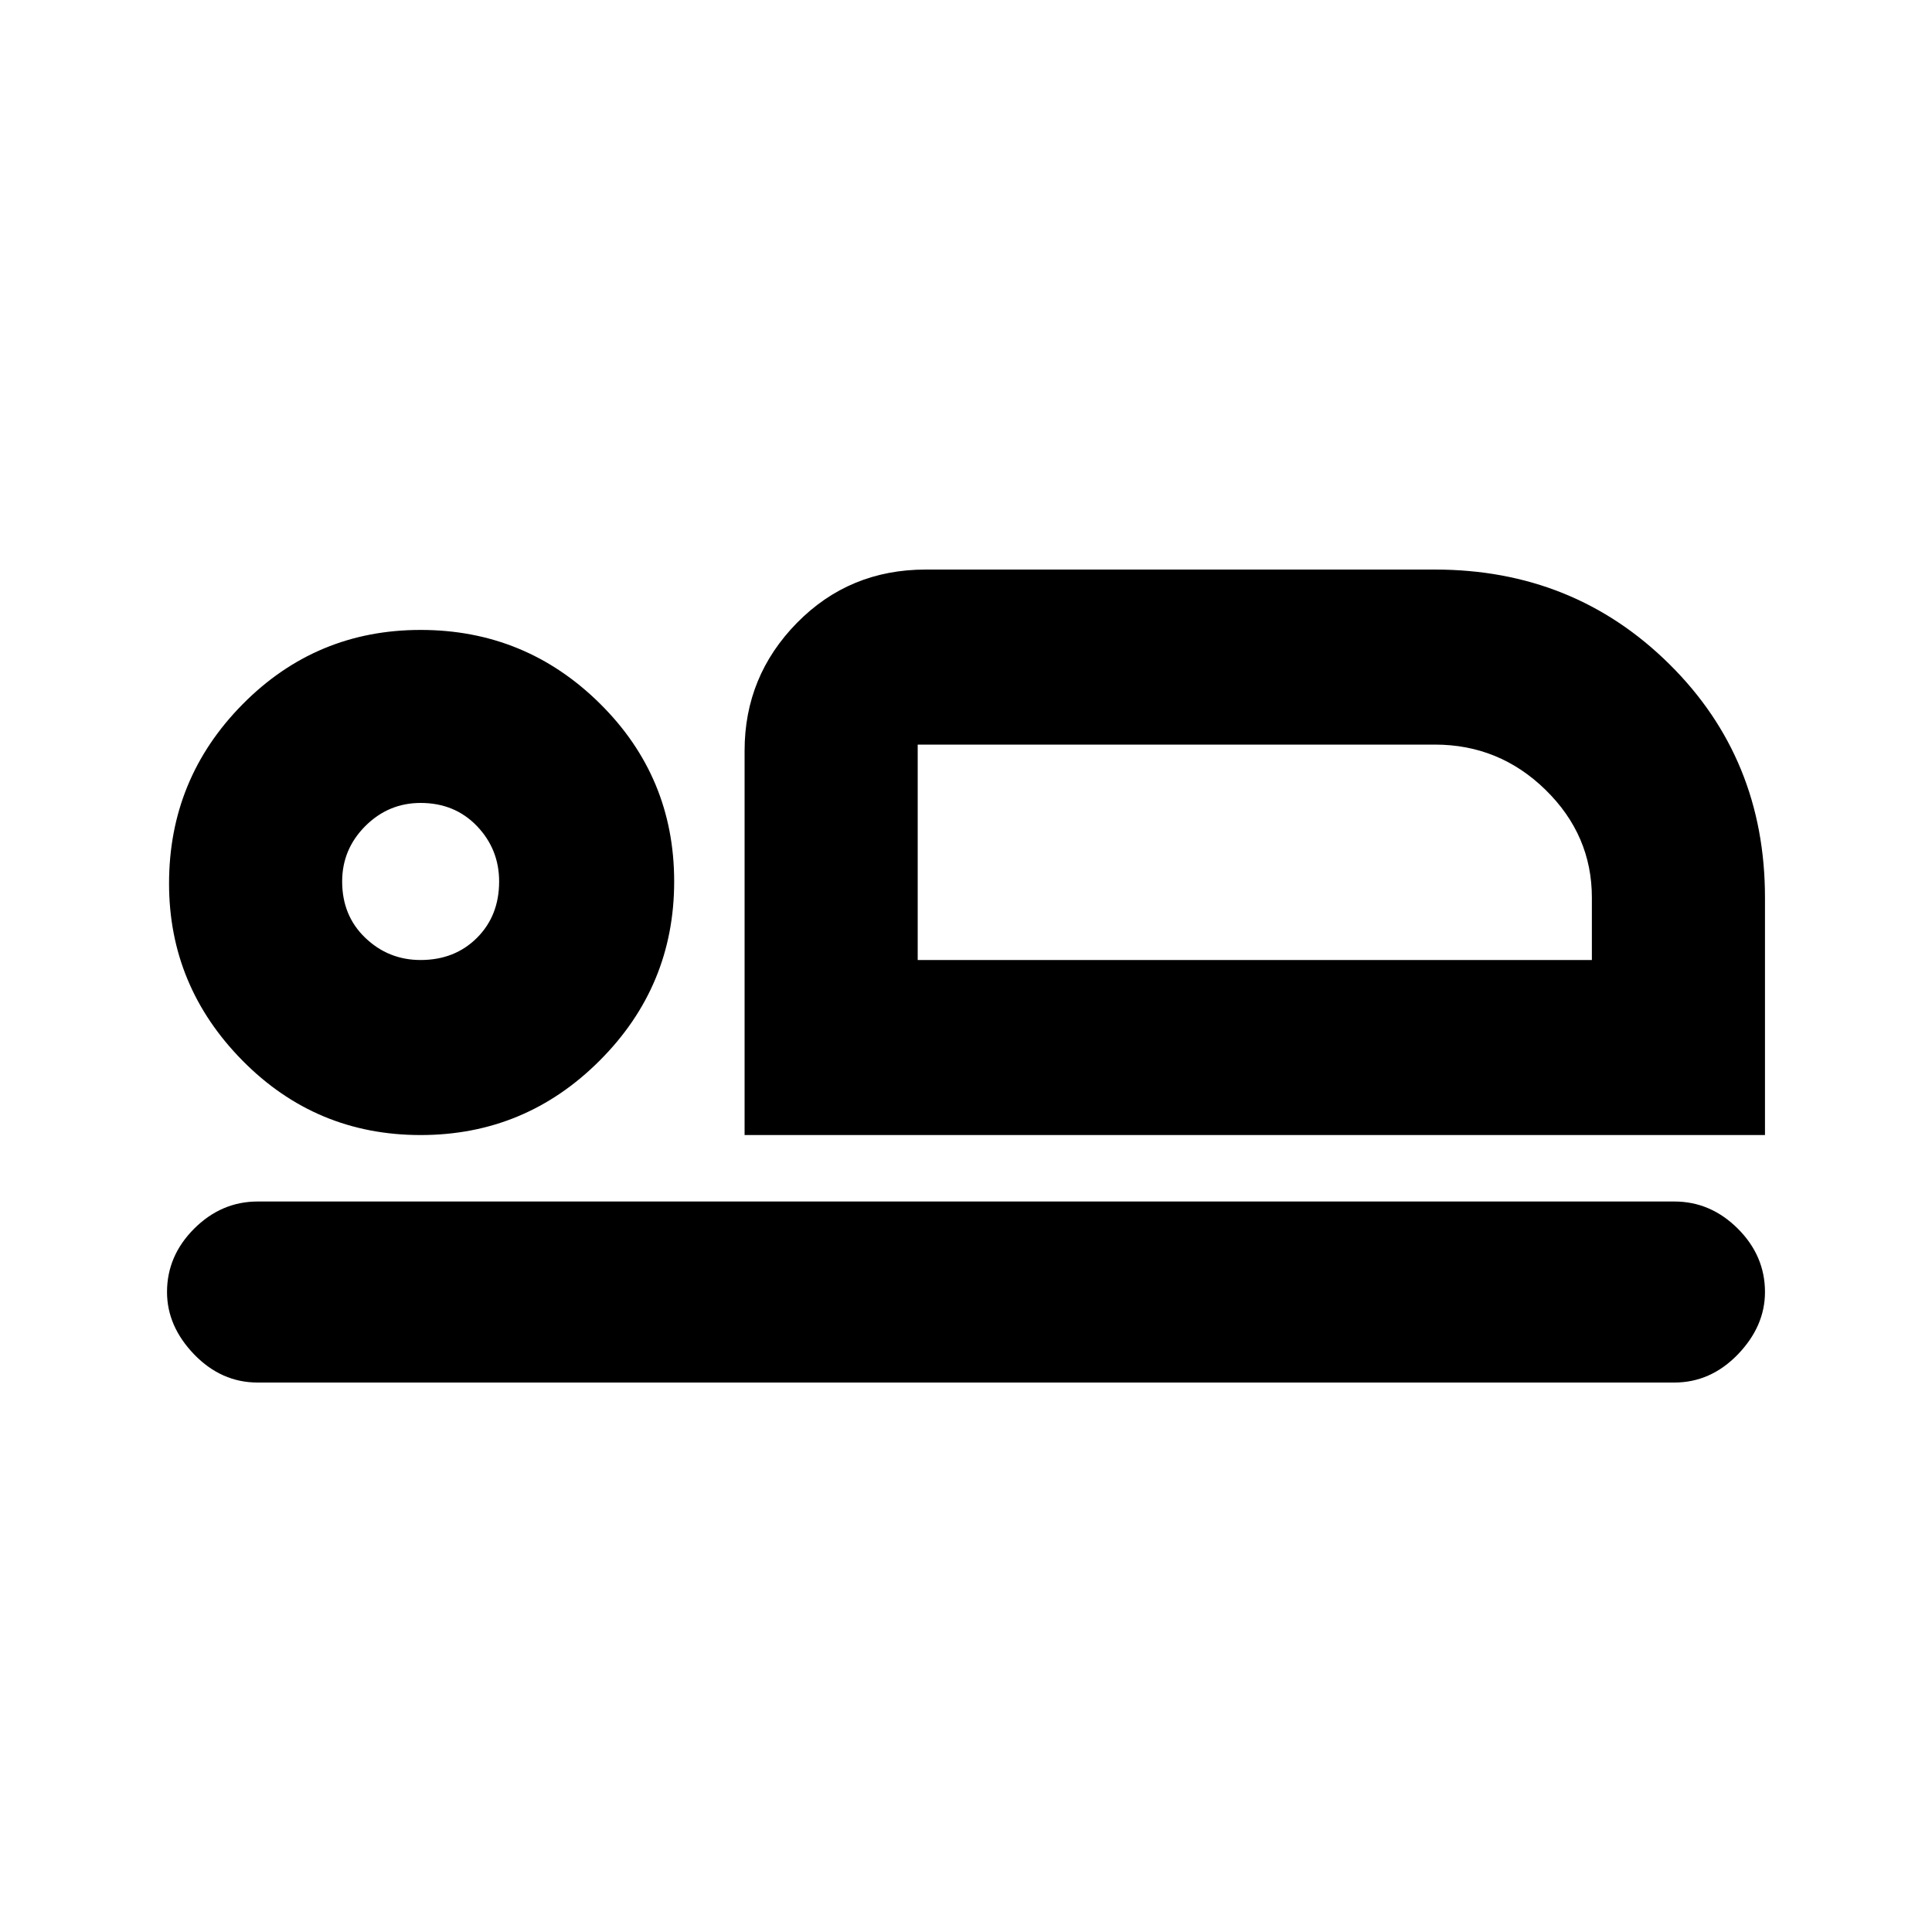 <svg xmlns="http://www.w3.org/2000/svg" height="20" width="20"><path d="M7.708 11.75V7.771Q7.708 7 8.25 6.448Q8.792 5.896 9.583 5.896H14.854Q16.292 5.896 17.281 6.875Q18.271 7.854 18.271 9.292V11.75ZM9.5 7.708Q9.5 7.708 9.5 8.177Q9.5 8.646 9.5 9.312V9.938ZM2.667 14.312Q2.292 14.312 2.01 14.021Q1.729 13.729 1.729 13.375Q1.729 13 2.01 12.719Q2.292 12.438 2.667 12.438H17.333Q17.708 12.438 17.99 12.719Q18.271 13 18.271 13.375Q18.271 13.729 17.99 14.021Q17.708 14.312 17.333 14.312ZM4.354 11.75Q3.271 11.75 2.51 10.979Q1.75 10.208 1.75 9.146Q1.75 8.062 2.51 7.292Q3.271 6.521 4.354 6.521Q5.438 6.521 6.208 7.281Q6.979 8.042 6.979 9.125Q6.979 10.208 6.208 10.979Q5.438 11.75 4.354 11.75ZM4.354 9.938Q4.708 9.938 4.938 9.708Q5.167 9.479 5.167 9.125Q5.167 8.792 4.938 8.552Q4.708 8.312 4.354 8.312Q4.021 8.312 3.781 8.552Q3.542 8.792 3.542 9.125Q3.542 9.479 3.781 9.708Q4.021 9.938 4.354 9.938ZM9.5 9.938H16.479V9.292Q16.479 8.646 16 8.177Q15.521 7.708 14.854 7.708H9.5ZM4.354 9.125Q4.354 9.125 4.354 9.125Q4.354 9.125 4.354 9.125Q4.354 9.125 4.354 9.125Q4.354 9.125 4.354 9.125Q4.354 9.125 4.354 9.125Q4.354 9.125 4.354 9.125Q4.354 9.125 4.354 9.125Q4.354 9.125 4.354 9.125Z"/></svg>